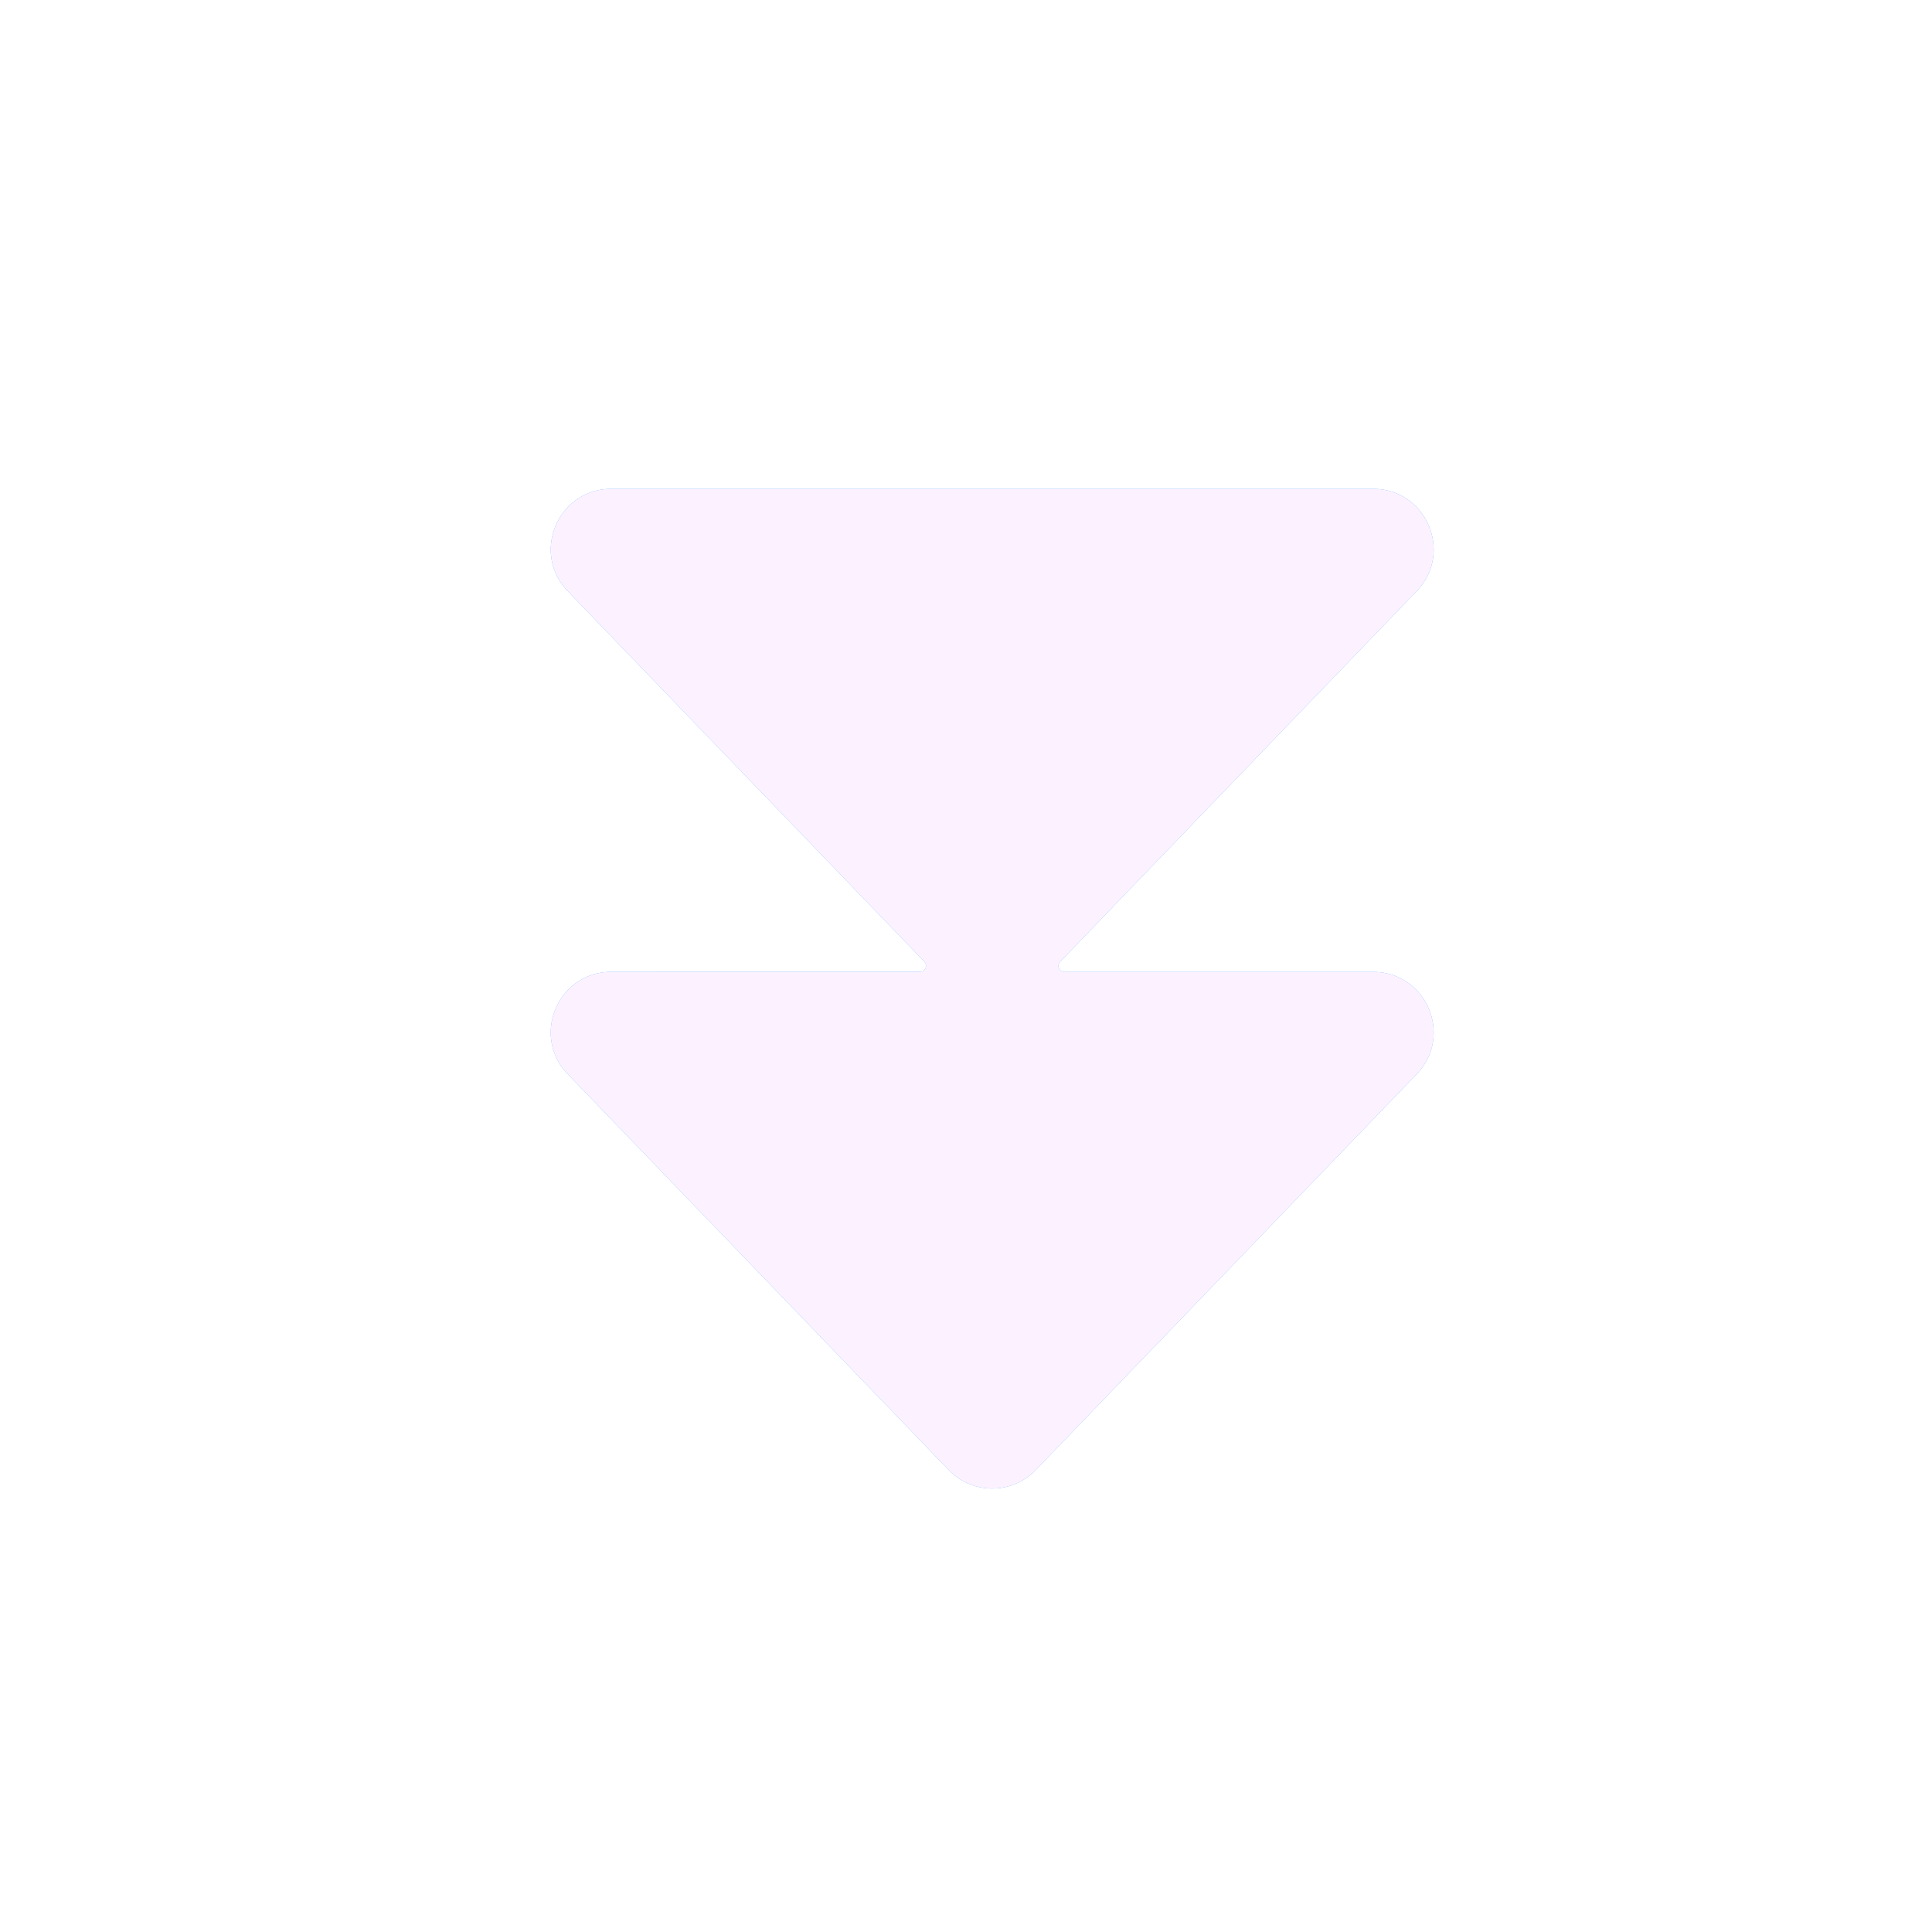 <svg xmlns="http://www.w3.org/2000/svg" width="3em" height="3em" viewBox="0 0 32 32"><g fill="none"><g filter="url(#)"><rect width="27.875" height="27.875" x="2.5" y="2.438" fill="url(#)" rx="3.6"/><rect width="27.875" height="27.875" x="2.5" y="2.438" fill="url(#)" rx="3.6"/></g><g filter="url(#)"><path stroke="url(#)" stroke-linecap="round" stroke-width="1.5" d="M28.688 4.938v22.875"/></g><g filter="url(#)"><path stroke="url(#)" stroke-linecap="round" stroke-width="1.5" d="M5.964 4.25h21.782"/></g><g filter="url(#)"><path fill="#579FFF" d="M15.237 16.096a.1.1 0 0 0 .072-.17L9.403 9.79c-.61-.635-.16-1.693.721-1.693h12.62c.882 0 1.332 1.058.721 1.693l-5.905 6.138a.1.1 0 0 0 .072.17h5.112c.882 0 1.332 1.057.721 1.692l-6.31 6.558a1 1 0 0 1-1.441 0l-6.31-6.558c-.612-.635-.162-1.693.72-1.693z"/></g><g filter="url(#)"><path fill="#FCF2FF" d="M15.237 16.096a.1.1 0 0 0 .072-.17L9.403 9.79c-.61-.635-.16-1.693.721-1.693h12.62c.882 0 1.332 1.058.721 1.693l-5.905 6.138a.1.1 0 0 0 .072.17h5.112c.882 0 1.332 1.057.721 1.692l-6.31 6.558a1 1 0 0 1-1.441 0l-6.31-6.558c-.612-.635-.162-1.693.72-1.693z"/></g><defs><filter id="" width="28.875" height="28.875" x="2.5" y="1.438" color-interpolation-filters="sRGB" filterUnits="userSpaceOnUse"><feFlood flood-opacity="0" result="BackgroundImageFix"/><feBlend in="SourceGraphic" in2="BackgroundImageFix" result="shape"/><feColorMatrix in="SourceAlpha" result="hardAlpha" values="0 0 0 0 0 0 0 0 0 0 0 0 0 0 0 0 0 0 127 0"/><feOffset dx="1" dy="-1"/><feGaussianBlur stdDeviation="1.5"/><feComposite in2="hardAlpha" k2="-1" k3="1" operator="arithmetic"/><feColorMatrix values="0 0 0 0 0.188 0 0 0 0 0.471 0 0 0 0 0.843 0 0 0 1 0"/><feBlend in2="shape" result="effect1_innerShadow_18590_1503"/><feColorMatrix in="SourceAlpha" result="hardAlpha" values="0 0 0 0 0 0 0 0 0 0 0 0 0 0 0 0 0 0 127 0"/><feOffset dy="-1"/><feGaussianBlur stdDeviation="1.5"/><feComposite in2="hardAlpha" k2="-1" k3="1" operator="arithmetic"/><feColorMatrix values="0 0 0 0 0.275 0 0 0 0 0.349 0 0 0 0 0.8 0 0 0 1 0"/><feBlend in2="effect1_innerShadow_18590_1503" result="effect2_innerShadow_18590_1503"/></filter><filter id="" width="5.5" height="28.375" x="25.938" y="2.188" color-interpolation-filters="sRGB" filterUnits="userSpaceOnUse"><feFlood flood-opacity="0" result="BackgroundImageFix"/><feBlend in="SourceGraphic" in2="BackgroundImageFix" result="shape"/><feGaussianBlur result="effect1_foregroundBlur_18590_1503" stdDeviation="1"/></filter><filter id="" width="27.281" height="5.5" x="3.214" y="1.5" color-interpolation-filters="sRGB" filterUnits="userSpaceOnUse"><feFlood flood-opacity="0" result="BackgroundImageFix"/><feBlend in="SourceGraphic" in2="BackgroundImageFix" result="shape"/><feGaussianBlur result="effect1_foregroundBlur_18590_1503" stdDeviation="1"/></filter><filter id="" width="16.625" height="18.558" x="8.122" y="7.096" color-interpolation-filters="sRGB" filterUnits="userSpaceOnUse"><feFlood flood-opacity="0" result="BackgroundImageFix"/><feBlend in="SourceGraphic" in2="BackgroundImageFix" result="shape"/><feGaussianBlur result="effect1_foregroundBlur_18590_1503" stdDeviation=".5"/></filter><filter id="" width="16.024" height="17.958" x="8.122" y="7.696" color-interpolation-filters="sRGB" filterUnits="userSpaceOnUse"><feFlood flood-opacity="0" result="BackgroundImageFix"/><feBlend in="SourceGraphic" in2="BackgroundImageFix" result="shape"/><feColorMatrix in="SourceAlpha" result="hardAlpha" values="0 0 0 0 0 0 0 0 0 0 0 0 0 0 0 0 0 0 127 0"/><feOffset dx="-1" dy="1"/><feGaussianBlur stdDeviation="1"/><feComposite in2="hardAlpha" k2="-1" k3="1" operator="arithmetic"/><feColorMatrix values="0 0 0 0 0.867 0 0 0 0 0.82 0 0 0 0 0.941 0 0 0 1 0"/><feBlend in2="shape" result="effect1_innerShadow_18590_1503"/><feColorMatrix in="SourceAlpha" result="hardAlpha" values="0 0 0 0 0 0 0 0 0 0 0 0 0 0 0 0 0 0 127 0"/><feOffset dx=".4" dy="-.4"/><feGaussianBlur stdDeviation=".5"/><feComposite in2="hardAlpha" k2="-1" k3="1" operator="arithmetic"/><feColorMatrix values="0 0 0 0 1 0 0 0 0 0.988 0 0 0 0 1 0 0 0 1 0"/><feBlend in2="effect1_innerShadow_18590_1503" result="effect2_innerShadow_18590_1503"/></filter><linearGradient id="" x1="16.438" x2="16.438" y1="6.012" y2="39.265" gradientUnits="userSpaceOnUse"><stop stop-color="#5CB7FF"/><stop offset="1" stop-color="#4878DD"/></linearGradient><linearGradient id="" x1="29.188" x2="29.188" y1="4.938" y2="27.813" gradientUnits="userSpaceOnUse"><stop stop-color="#7FD9FF"/><stop offset="1" stop-color="#639DF4"/></linearGradient><linearGradient id="" x1="28.902" x2="3.37" y1="4.5" y2="4.5" gradientUnits="userSpaceOnUse"><stop stop-color="#7DD8FF"/><stop offset="1" stop-color="#5DB6FF"/></linearGradient><radialGradient id="" cx="0" cy="0" r="1" gradientTransform="matrix(-1.562 1.469 -1.715 -1.825 28.157 4.531)" gradientUnits="userSpaceOnUse"><stop stop-color="#7BD7FF"/><stop offset="1" stop-color="#7BD7FF" stop-opacity="0"/></radialGradient></defs></g></svg>